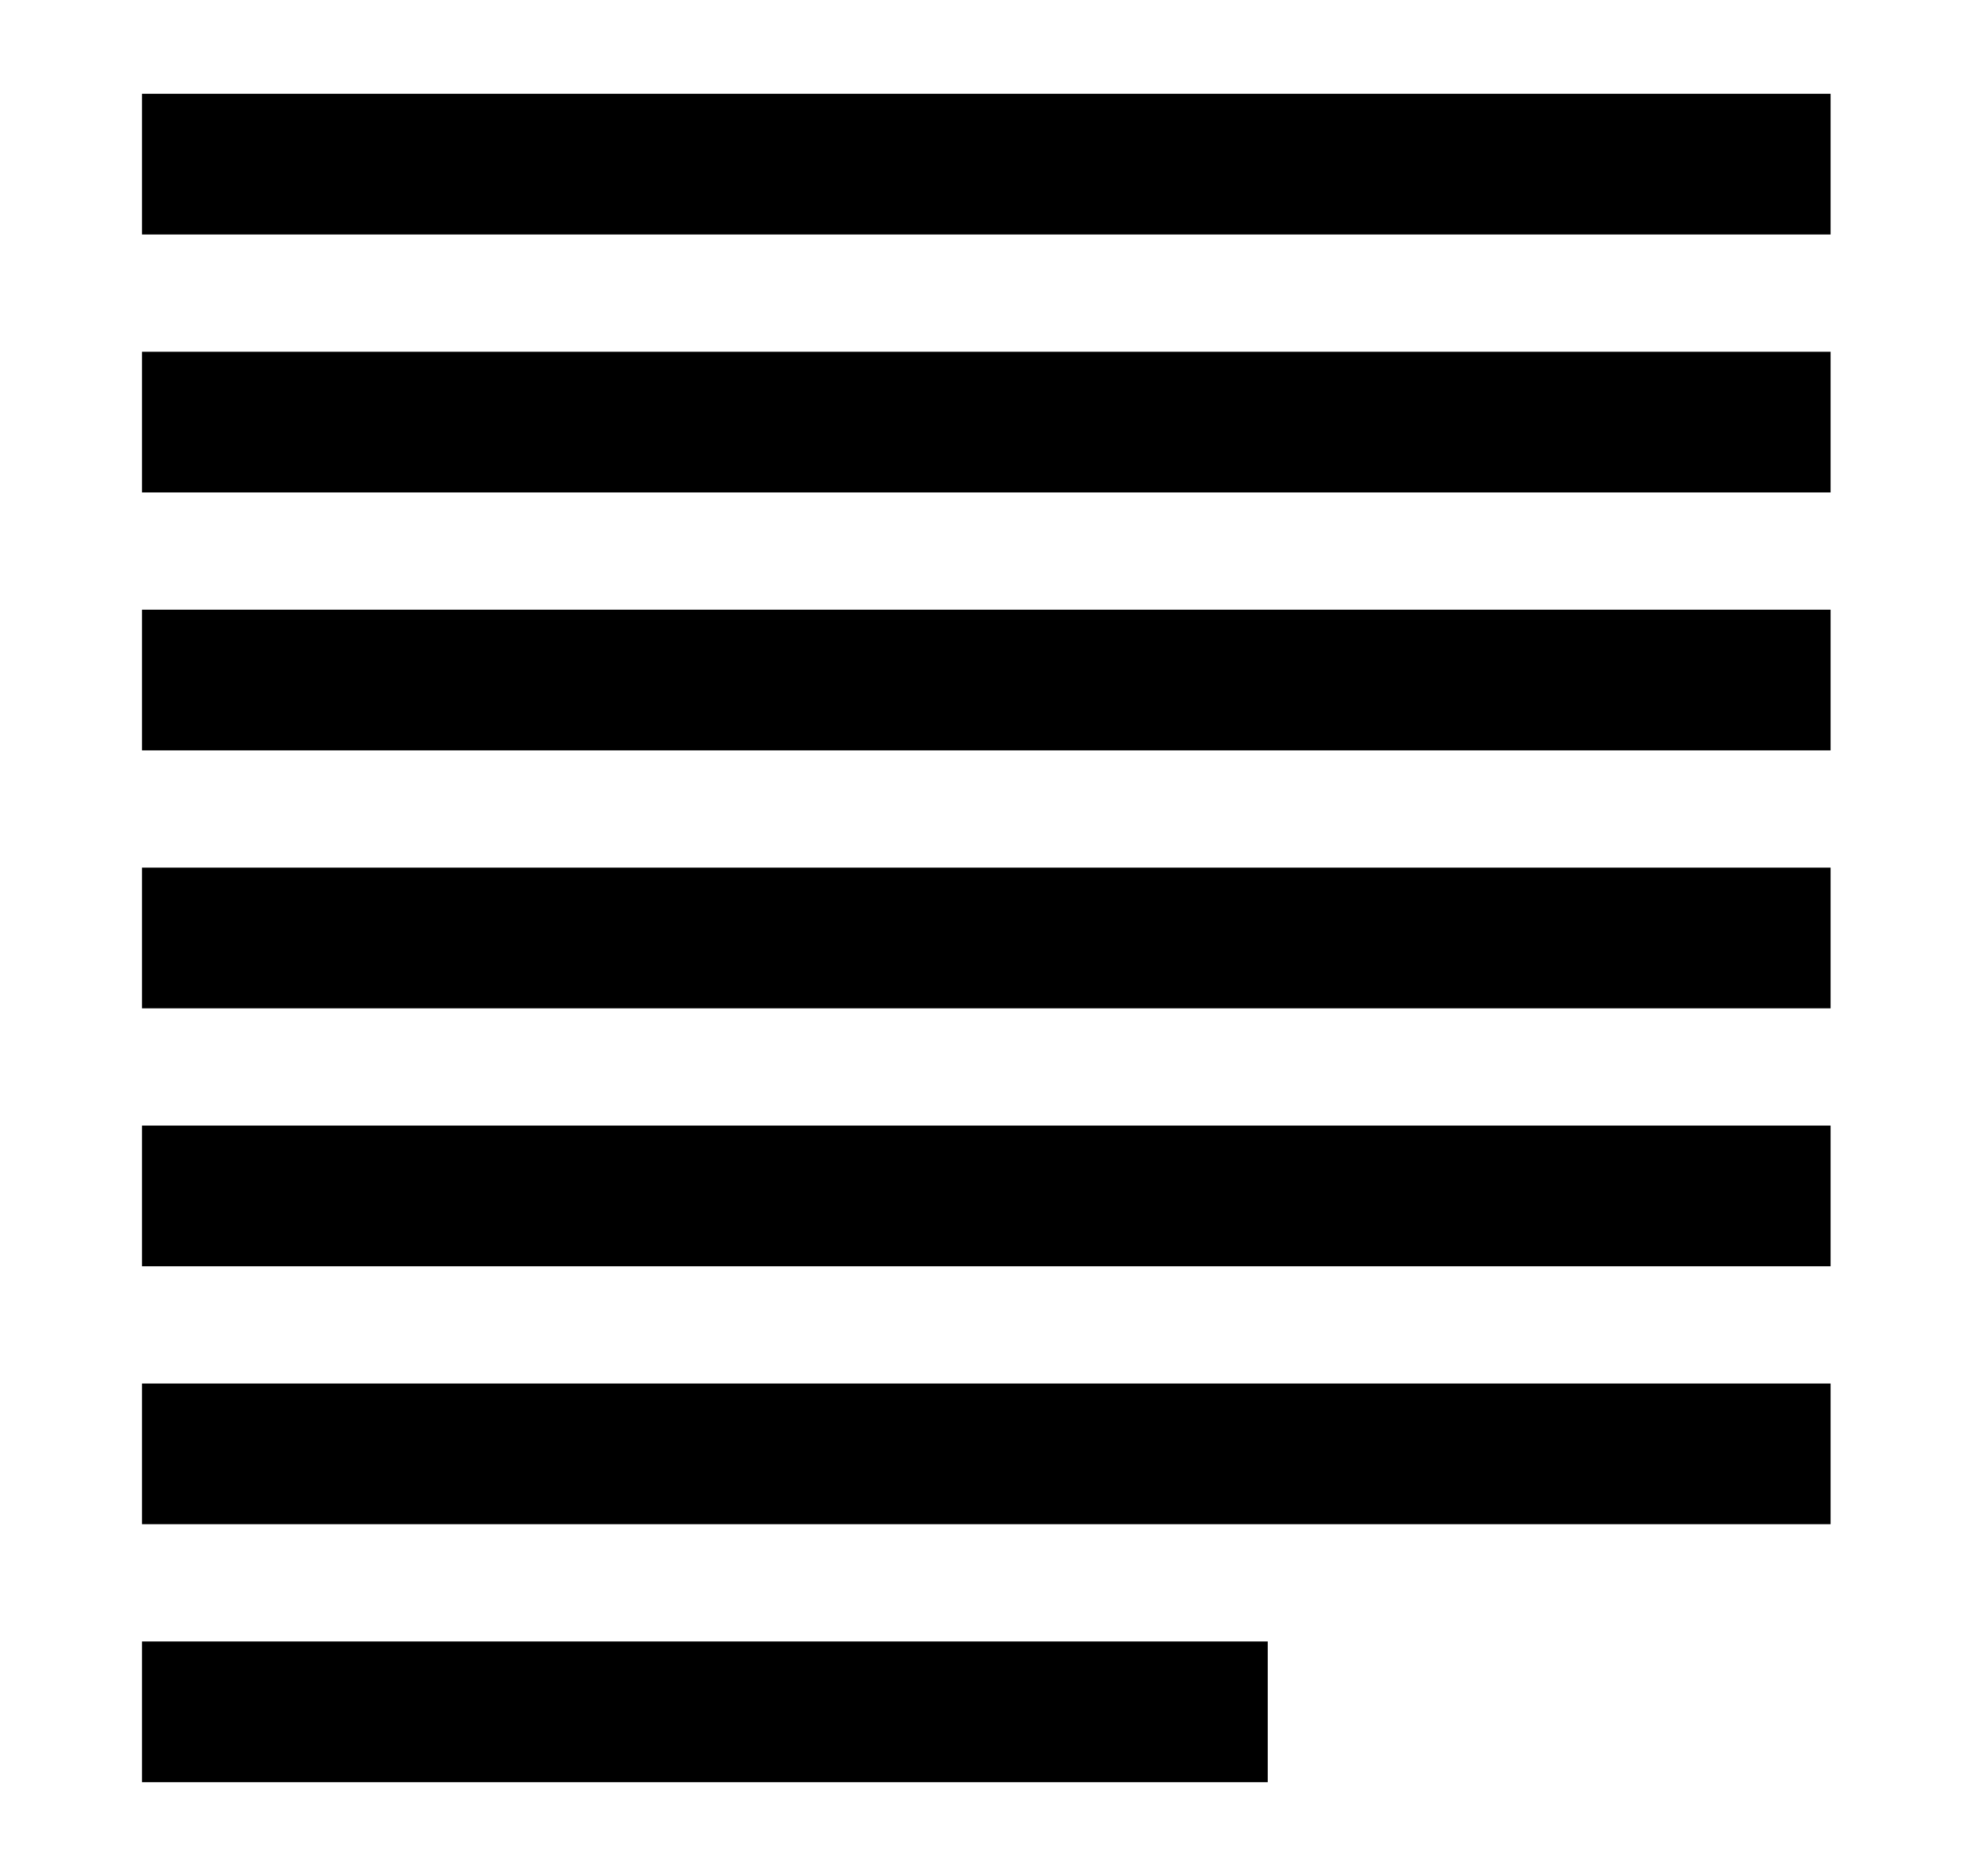 <svg width="21" height="20" viewBox="0 0 21 20" fill="none" xmlns="http://www.w3.org/2000/svg">
<path d="M13.514 19H1.514V17.5H13.514V19Z" fill="black"/>
<path d="M19.514 16.25H1.514V14.75H19.514V16.25Z" fill="black"/>
<path d="M19.514 13.5H1.514V12H19.514V13.5Z" fill="black"/>
<path d="M19.514 10.75H1.514V9.25H19.514V10.75Z" fill="black"/>
<path d="M19.514 8H1.514V6.5H19.514V8Z" fill="black"/>
<path d="M19.514 5.25H1.514V3.75H19.514V5.25Z" fill="black"/>
<path d="M19.514 2.5H1.514V1H19.514V2.5Z" fill="black"/>
</svg>
